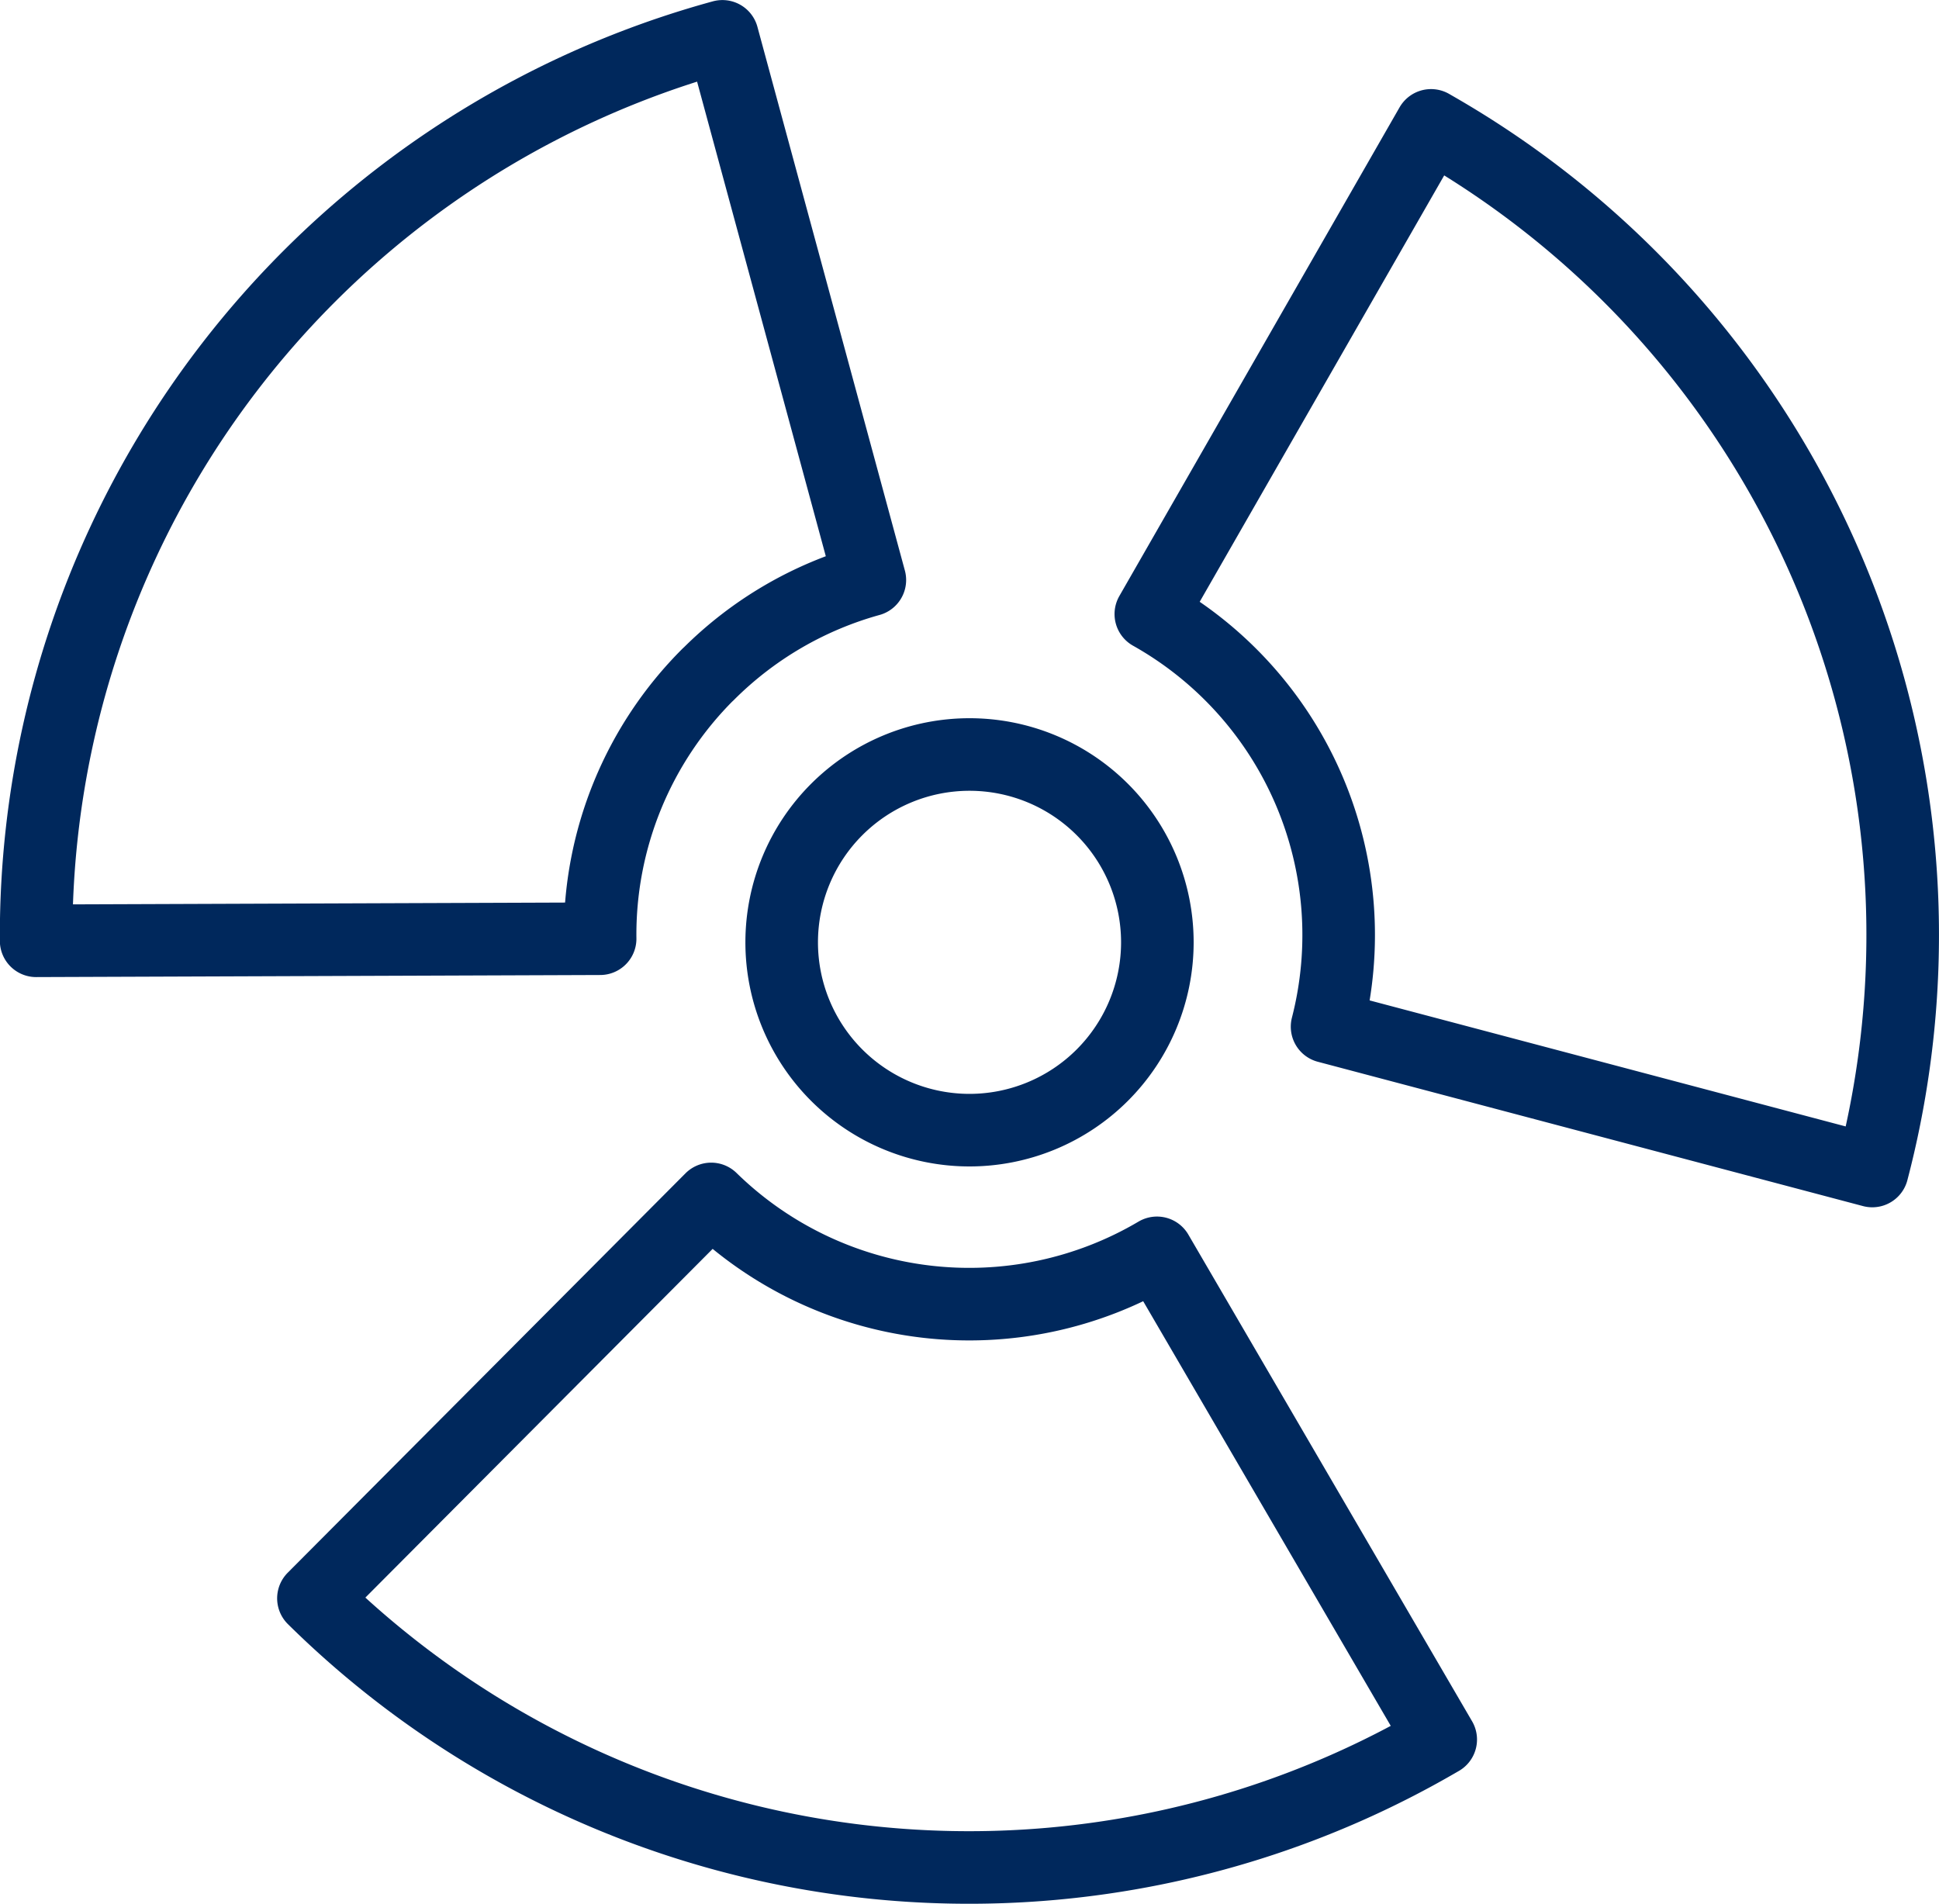 <svg xmlns="http://www.w3.org/2000/svg" width="93.514" height="91.821" viewBox="0 0 93.514 91.821">
  <path id="visit_icon_009" d="M45.968,99.666a44.879,44.879,0,0,1-5.193-1.038l6.961-26.294a17.754,17.754,0,0,0,19.9-8.5L91.206,77.349l-.134.232A44.884,44.884,0,0,1,45.968,99.666ZM13.221,77.583a45,45,0,0,1,6.944-54.135L39.428,42.631a17.8,17.8,0,0,0-2.6,21.5L13.355,77.815Zm29.524-22.5A9.059,9.059,0,1,1,51.8,64.149,9.063,9.063,0,0,1,42.745,55.083Zm21.984-12.6a17.721,17.721,0,0,0-12.751-5.208l-.1-27.2h.267A44.965,44.965,0,0,1,95.5,43.172L69.279,50.283A17.7,17.7,0,0,0,64.729,42.488Z" transform="translate(-8.332 97.253) rotate(-90)" fill="none" stroke="#00285c" stroke-linecap="round" stroke-linejoin="round" stroke-width="3.5"/>
</svg>
